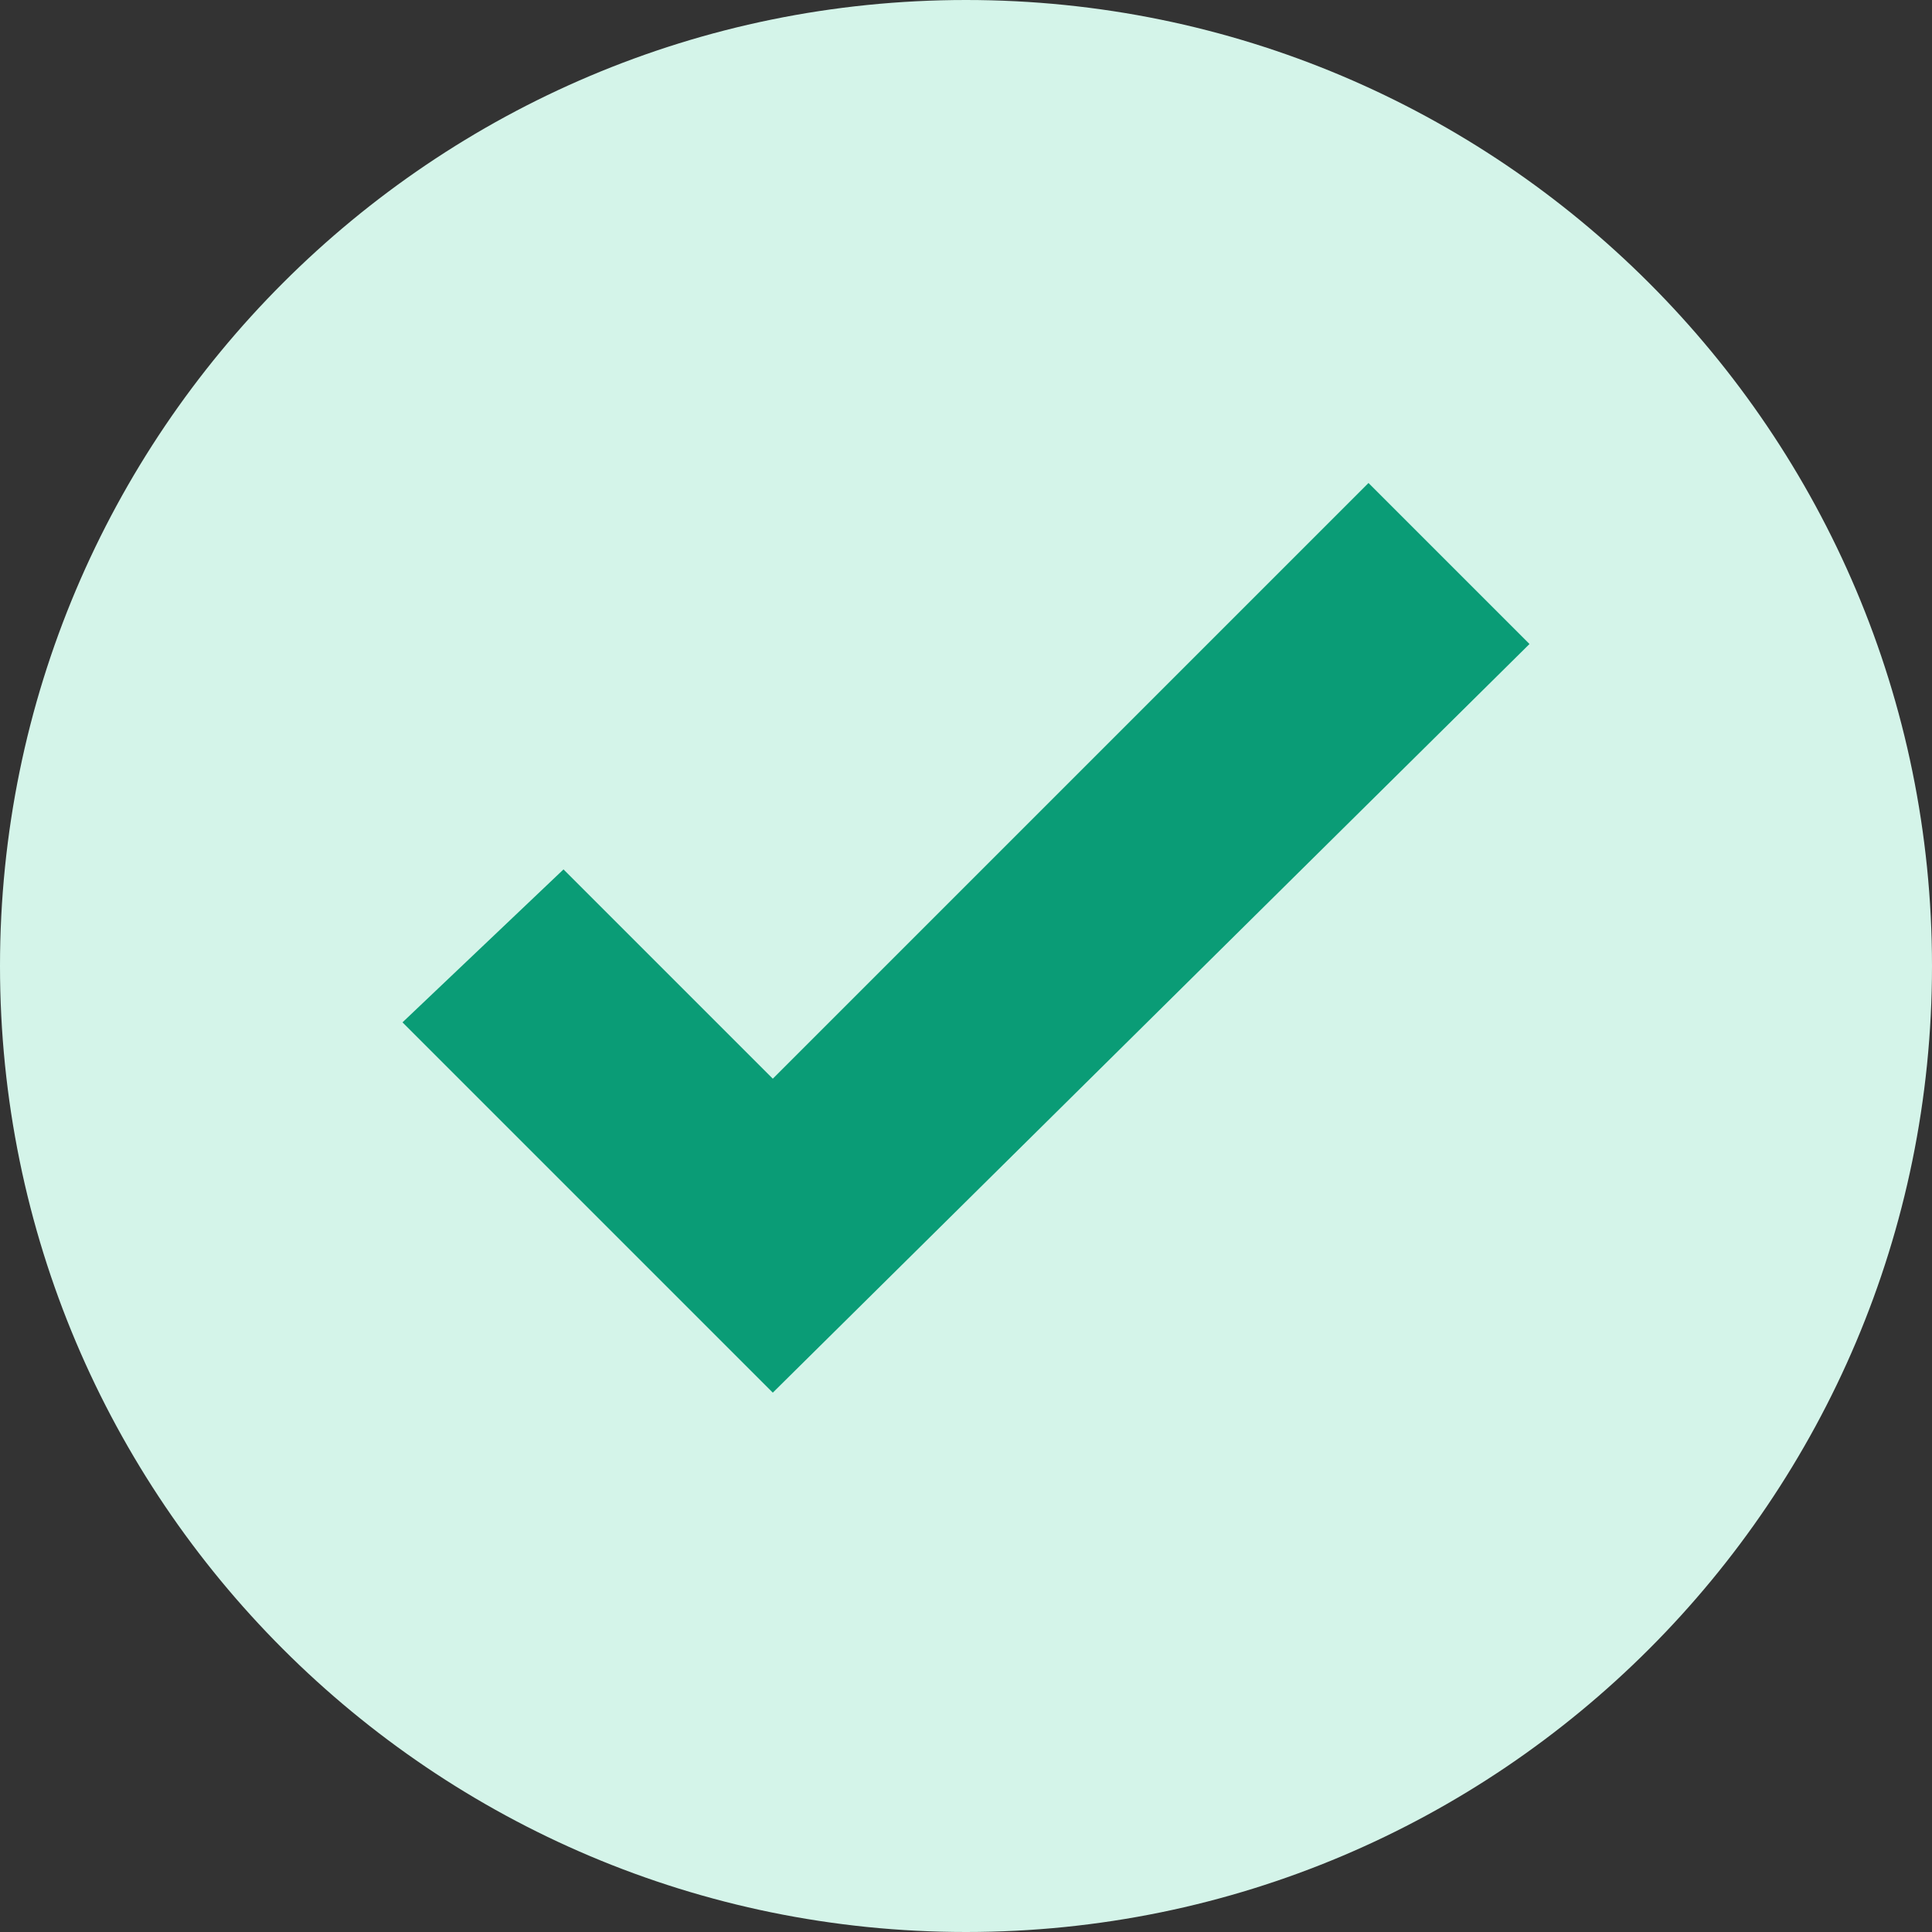 <svg width="24" height="24" viewBox="0 0 24 24" fill="none" xmlns="http://www.w3.org/2000/svg">
<rect x="0" y="0" width="24" height="24" fill="#333333" stroke="none"/>
<path d="M0 12C0 5.373 5.373 0 12 0C18.627 0 24 5.373 24 12C24 18.627 18.627 24 12 24C5.373 24 0 18.627 0 12Z" fill="#D4F4E9"/>
<path d="M9.6 17.3L5 12.7L7 10.8L9.6 13.4L17 6L19 8L9.6 17.3Z" fill="#0A9C76"/>
</svg>
